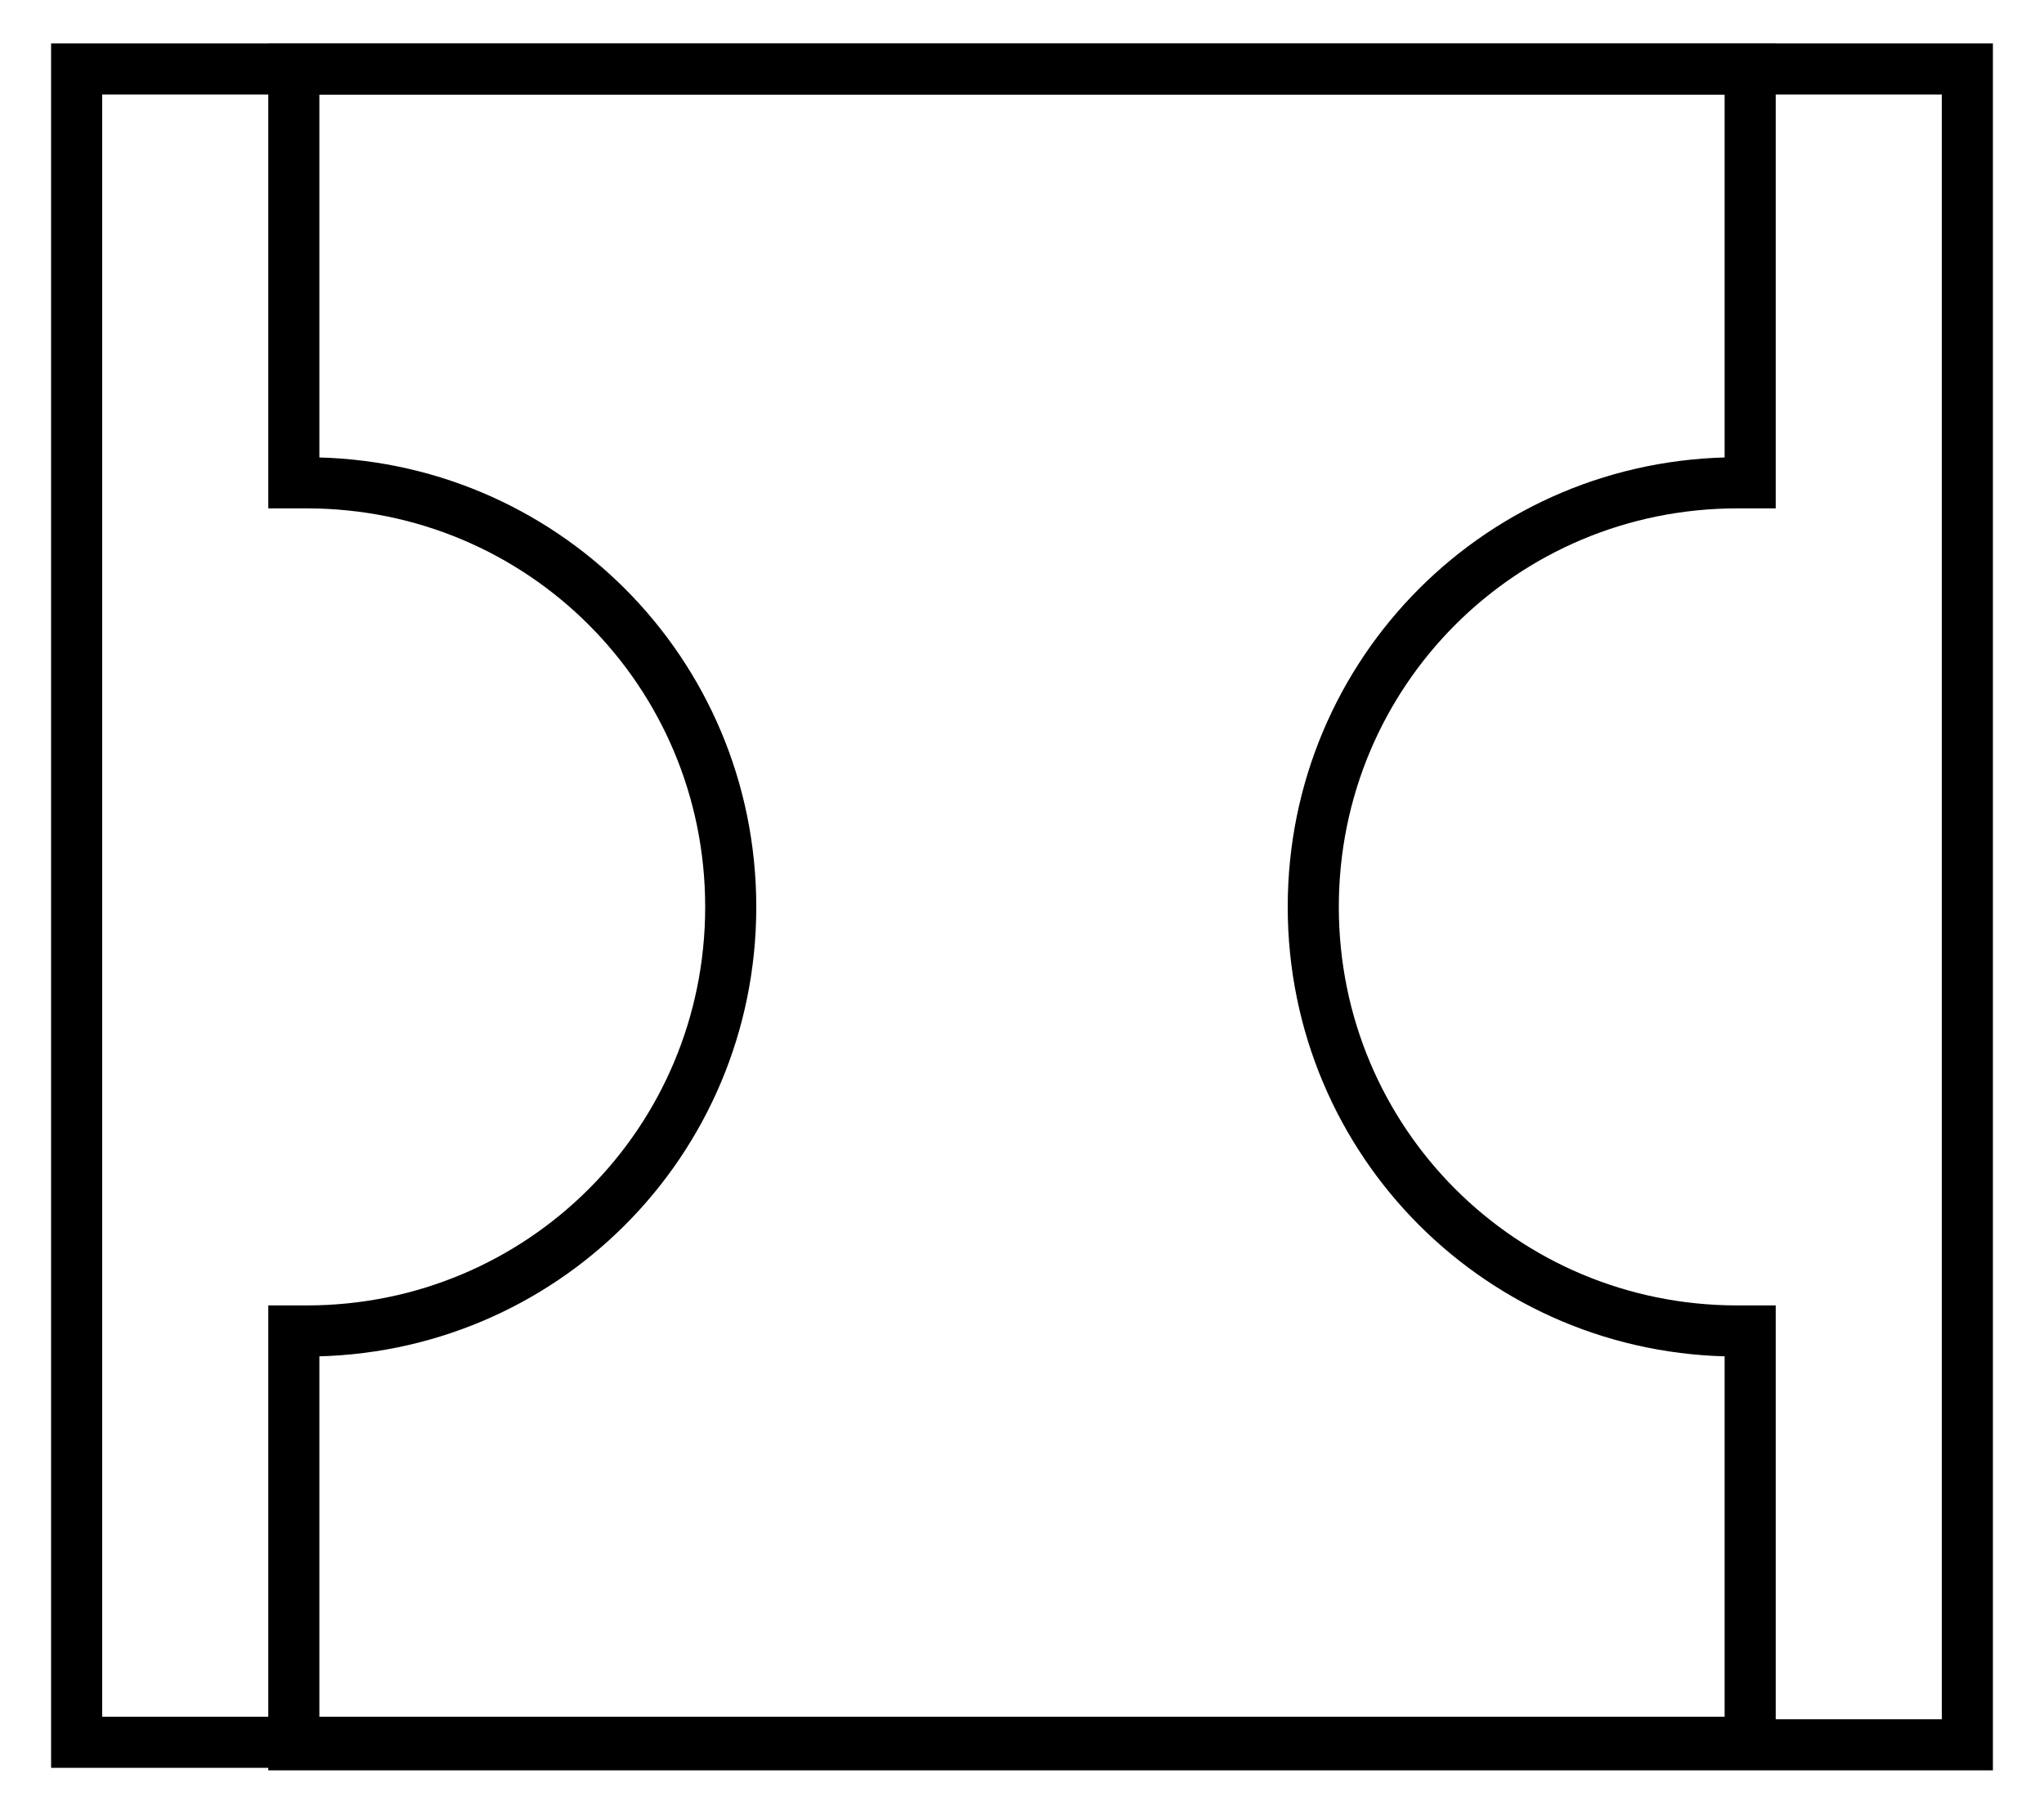 <?xml version="1.0" encoding="utf-8"?>
<!-- Generator: Adobe Illustrator 23.0.0, SVG Export Plug-In . SVG Version: 6.00 Build 0)  -->
<svg version="1.1" id="图层_1" xmlns="http://www.w3.org/2000/svg" xmlns:xlink="http://www.w3.org/1999/xlink" x="0px" y="0px"
	 viewBox="0 0 80 71" style="enable-background:new 0 0 80 71;" xml:space="preserve">
<style type="text/css">
	.st0{fill:none;stroke:#000000;stroke-width:2;stroke-miterlimit:10;}
</style>
<g>
	<g>
		<path class="st0" d="M51.4,35.5c0-9.2,7.4-16.6,16.6-16.6c0.2,0,0.3,0,0.5,0V2.7H3v65.5h65.5V52.1c-0.2,0-0.3,0-0.5,0
			C58.8,52.1,51.4,44.7,51.4,35.5z M65.9,68"/>
	</g>
	<g>
		<path class="st0" d="M12,52.1c-0.2,0-0.3,0-0.5,0v16.2H77V2.7H11.5v16.2c0.2,0,0.3,0,0.5,0c9.2,0,16.6,7.4,16.6,16.6
			S21.2,52.1,12,52.1z M14.1,68"/>
	</g>
</g>
</svg>
